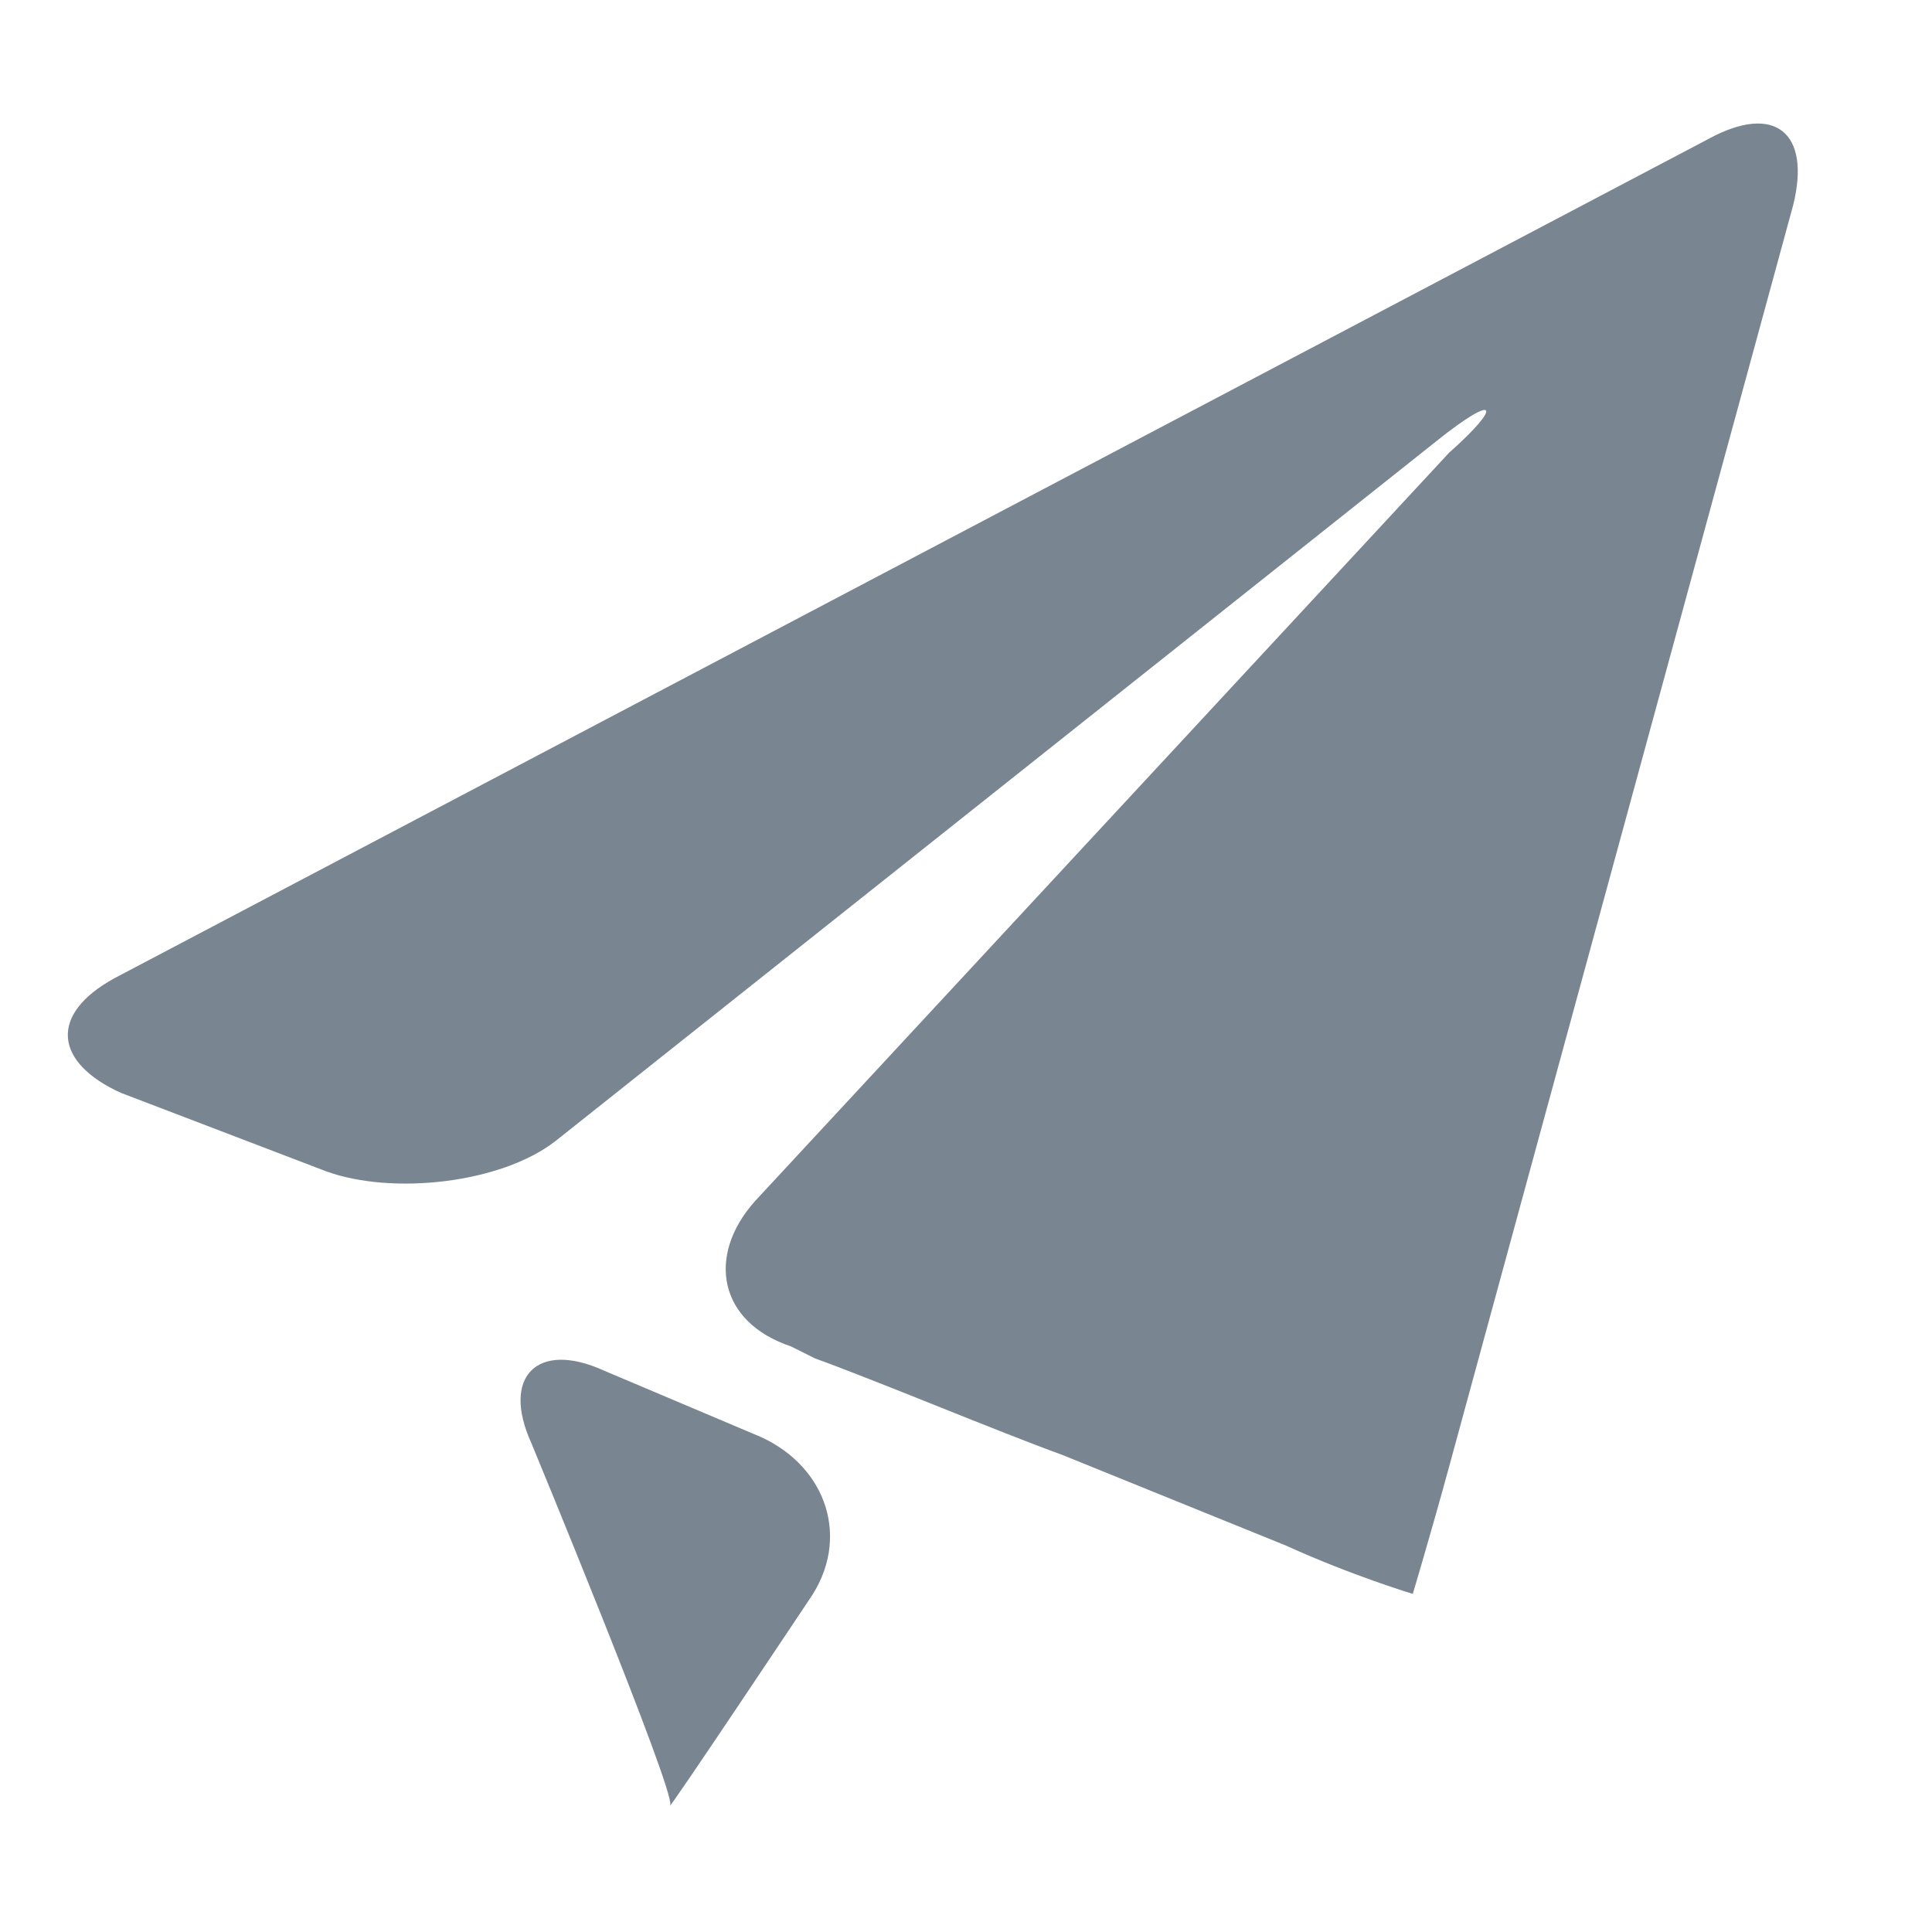 <?xml version="1.0" encoding="utf-8"?>
<!-- Generator: Adobe Illustrator 20.1.0, SVG Export Plug-In . SVG Version: 6.00 Build 0)  -->
<svg version="1.1" id="Layer_1" xmlns="http://www.w3.org/2000/svg" xmlns:xlink="http://www.w3.org/1999/xlink" x="0px" y="0px"
	 viewBox="0 0 32 32" style="enable-background:new 0 0 32 32;" xml:space="preserve">
<style type="text/css">
	.st0{fill:#798692;}
</style>
<g>
	<g>
		<path class="st0" d="M1.9,16.2c-1.1,0.6-1,1.4,0.1,1.9l3.4,1.3c1.1,0.4,2.9,0.2,3.8-0.5L23.8,7.3c1-0.8,1.1-0.6,0.2,0.2L12.5,19.9
			c-0.8,0.9-0.6,2,0.6,2.4l0.4,0.2c1.1,0.4,3,1.2,4.1,1.6l3.7,1.5c1.1,0.5,2.1,0.8,2.1,0.8c0,0,0,0,0,0s0.3-1,0.6-2.1l5.7-20.9
			c0.3-1.2-0.3-1.7-1.4-1.1L1.9,16.2z"/>
	</g>
	<g>
		<path class="st0" d="M11.1,29.9c-0.1,0.2,2.3-3.4,2.3-3.4c0.7-1,0.3-2.2-0.8-2.7L10,22.7c-1.1-0.5-1.7,0.1-1.2,1.2
			C8.8,23.9,11.2,29.7,11.1,29.9z"/>
	</g>
</g>
</svg>
